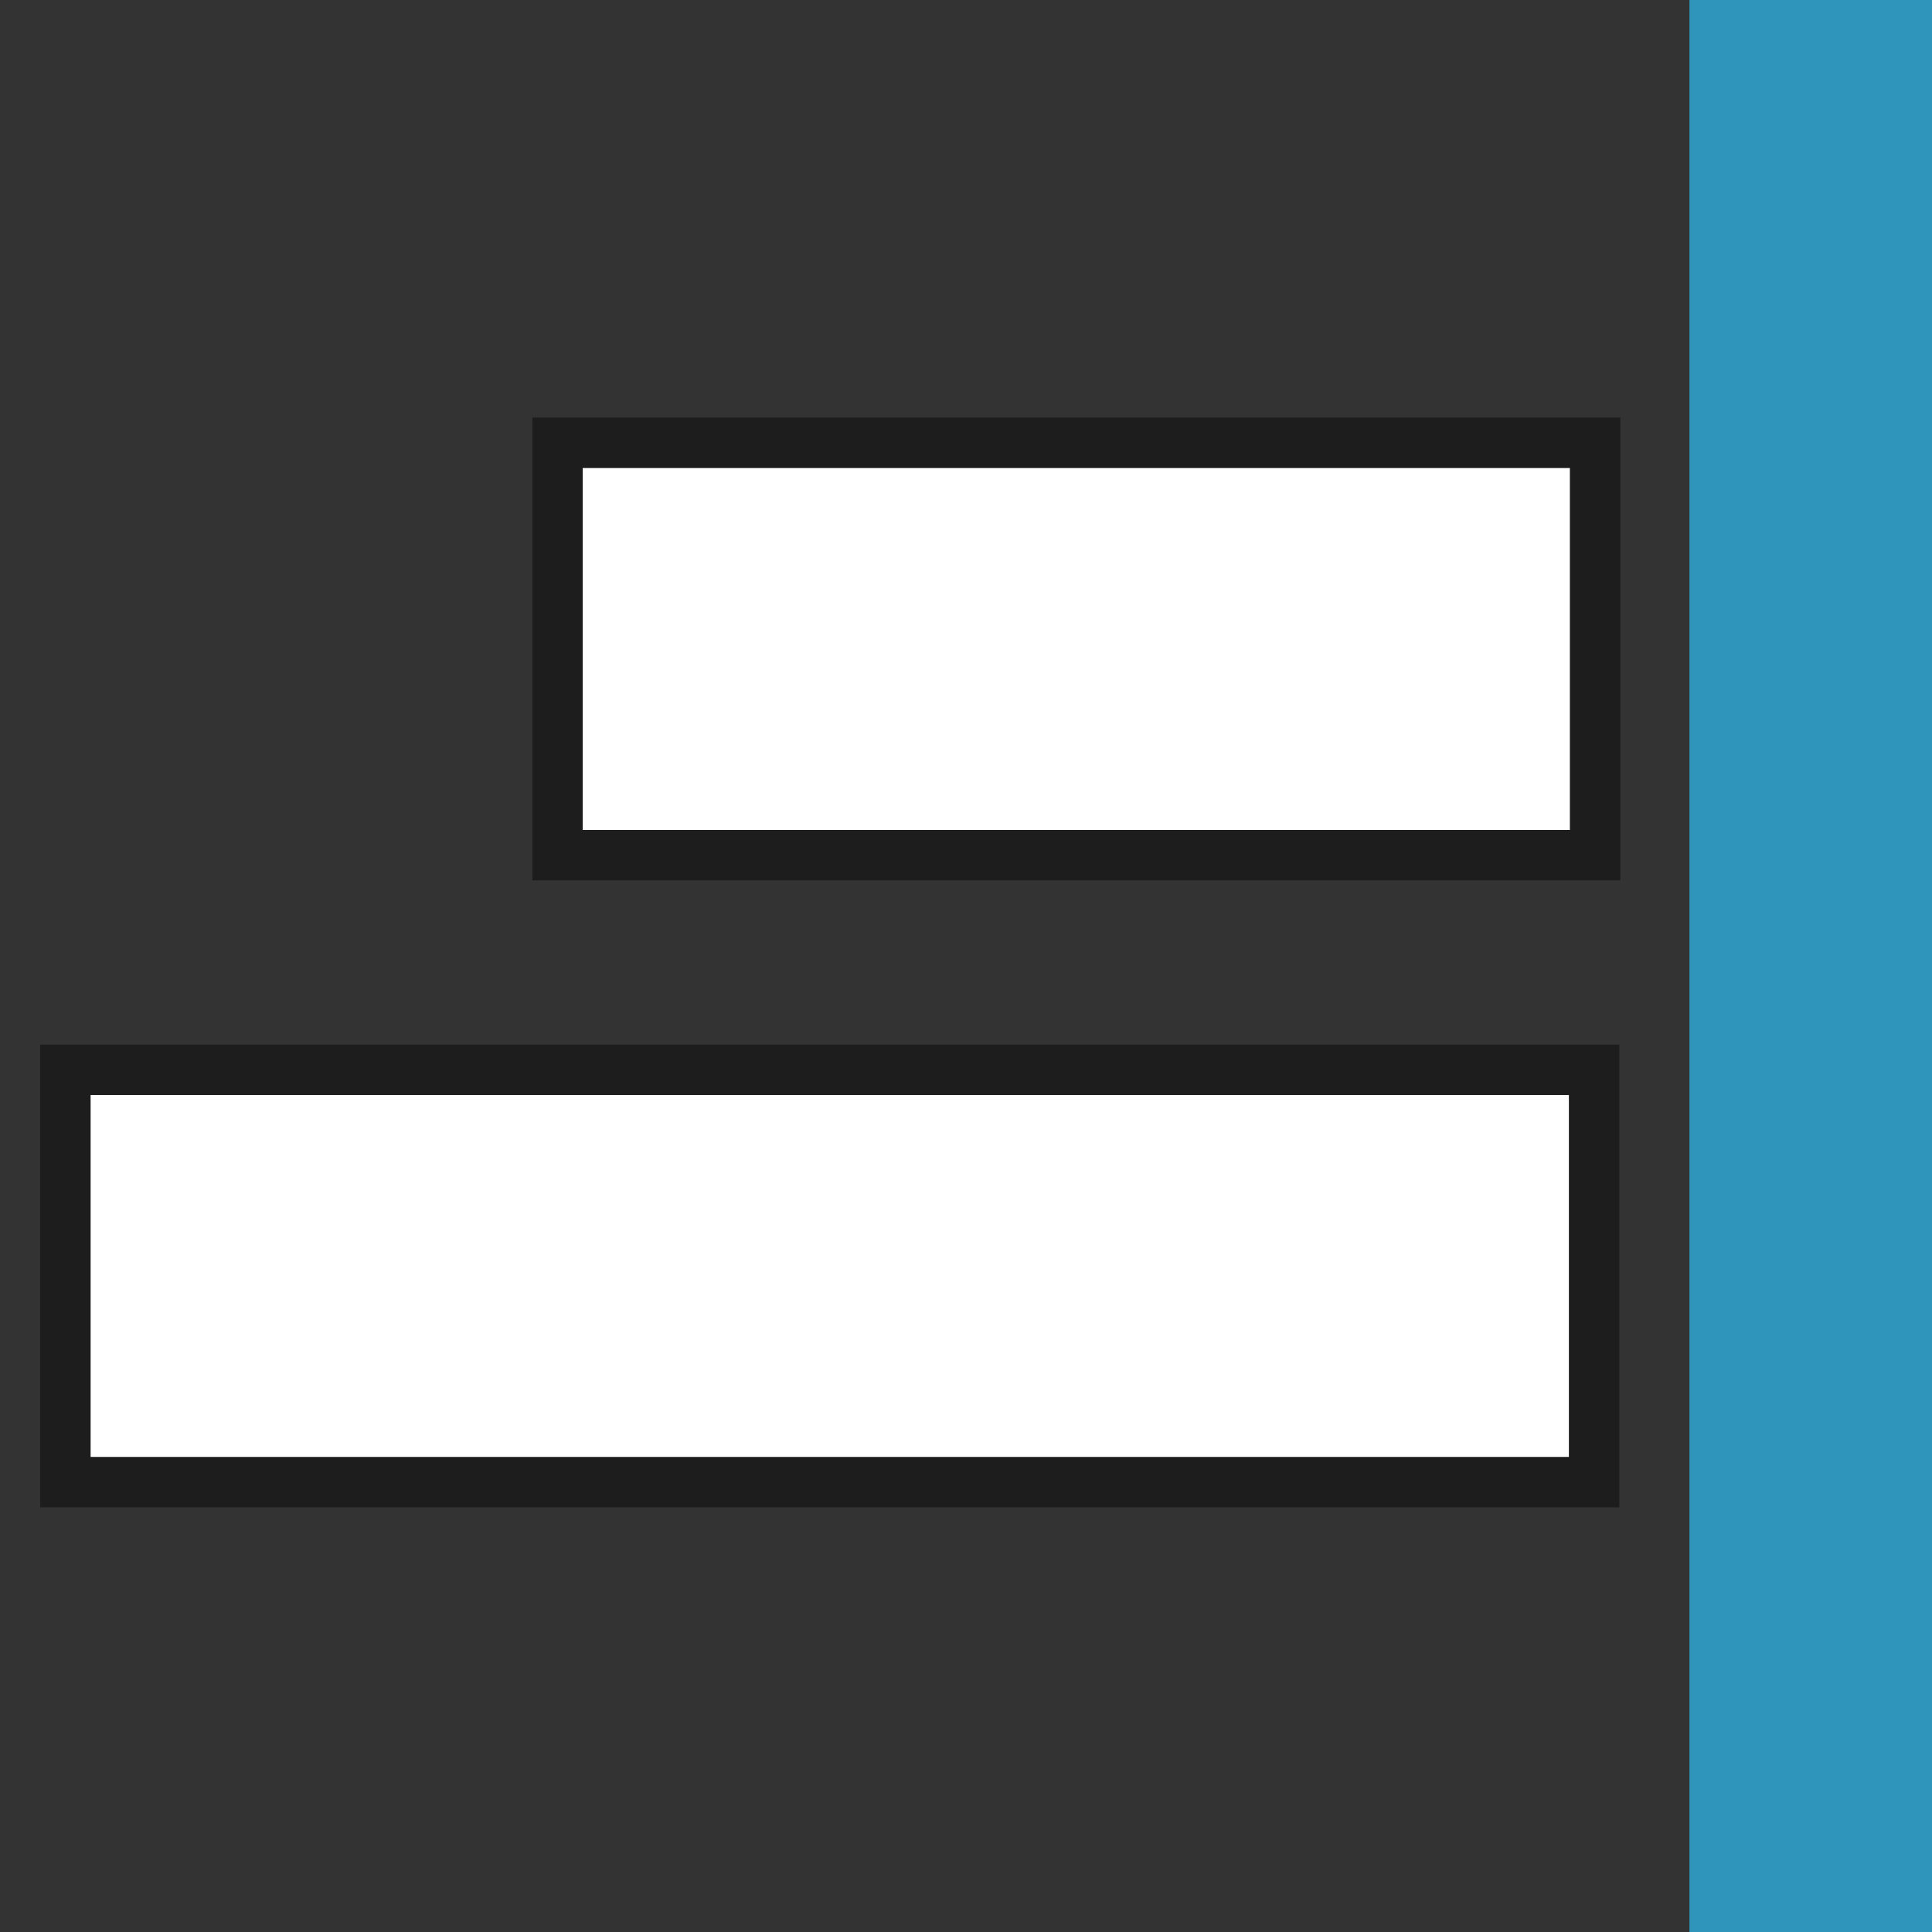 <?xml version="1.0" encoding="UTF-8" standalone="no"?>
<!DOCTYPE svg PUBLIC "-//W3C//DTD SVG 1.1//EN" "http://www.w3.org/Graphics/SVG/1.1/DTD/svg11.dtd">
<svg width="100%" height="100%" viewBox="0 0 64 64" version="1.1" xmlns="http://www.w3.org/2000/svg" xmlns:xlink="http://www.w3.org/1999/xlink" xml:space="preserve" xmlns:serif="http://www.serif.com/" style="fill-rule:evenodd;clip-rule:evenodd;stroke-linejoin:round;stroke-miterlimit:2;">
    <rect x="0" y="0" width="64" height="64" fill="#333333" stroke="none"/>
    <g id="BG_example">
    </g>
    <g id="OLD_VERSIONS">
    </g>
    <g id="Right" transform="matrix(-1,0,0,1,64,0)">
        <g transform="matrix(0.688,0,0,1.173,-3.061,-4.598)">
            <rect x="4.446" y="3.141" width="11.682" height="55.342" style="fill:rgb(47,149,186);"/>
        </g>
        <g transform="matrix(-1.31308e-17,1.027,-0.591,6.89772e-17,46.554,10.933)">
            <rect x="4.446" y="3.141" width="11.682" height="55.342" style="fill:white;"/>
            <path d="M2.823,0.32L2.823,61.304L17.75,61.304L17.75,0.32L2.823,0.32ZM16.127,3.141L16.127,58.483L4.446,58.483L4.446,3.141L16.127,3.141Z" style="fill:rgb(29,29,29);"/>
        </g>
        <g transform="matrix(-1.16102e-17,1.027,-0.885,1.04368e-16,63.781,31.705)">
            <rect x="4.446" y="3.141" width="11.682" height="55.342" style="fill:white;"/>
            <path d="M2.823,1.258L2.823,60.365L17.75,60.365L17.75,1.258L2.823,1.258ZM16.127,3.141L16.127,58.483L4.446,58.483L4.446,3.141L16.127,3.141Z" style="fill:rgb(29,29,29);"/>
        </g>
    </g>
</svg>
